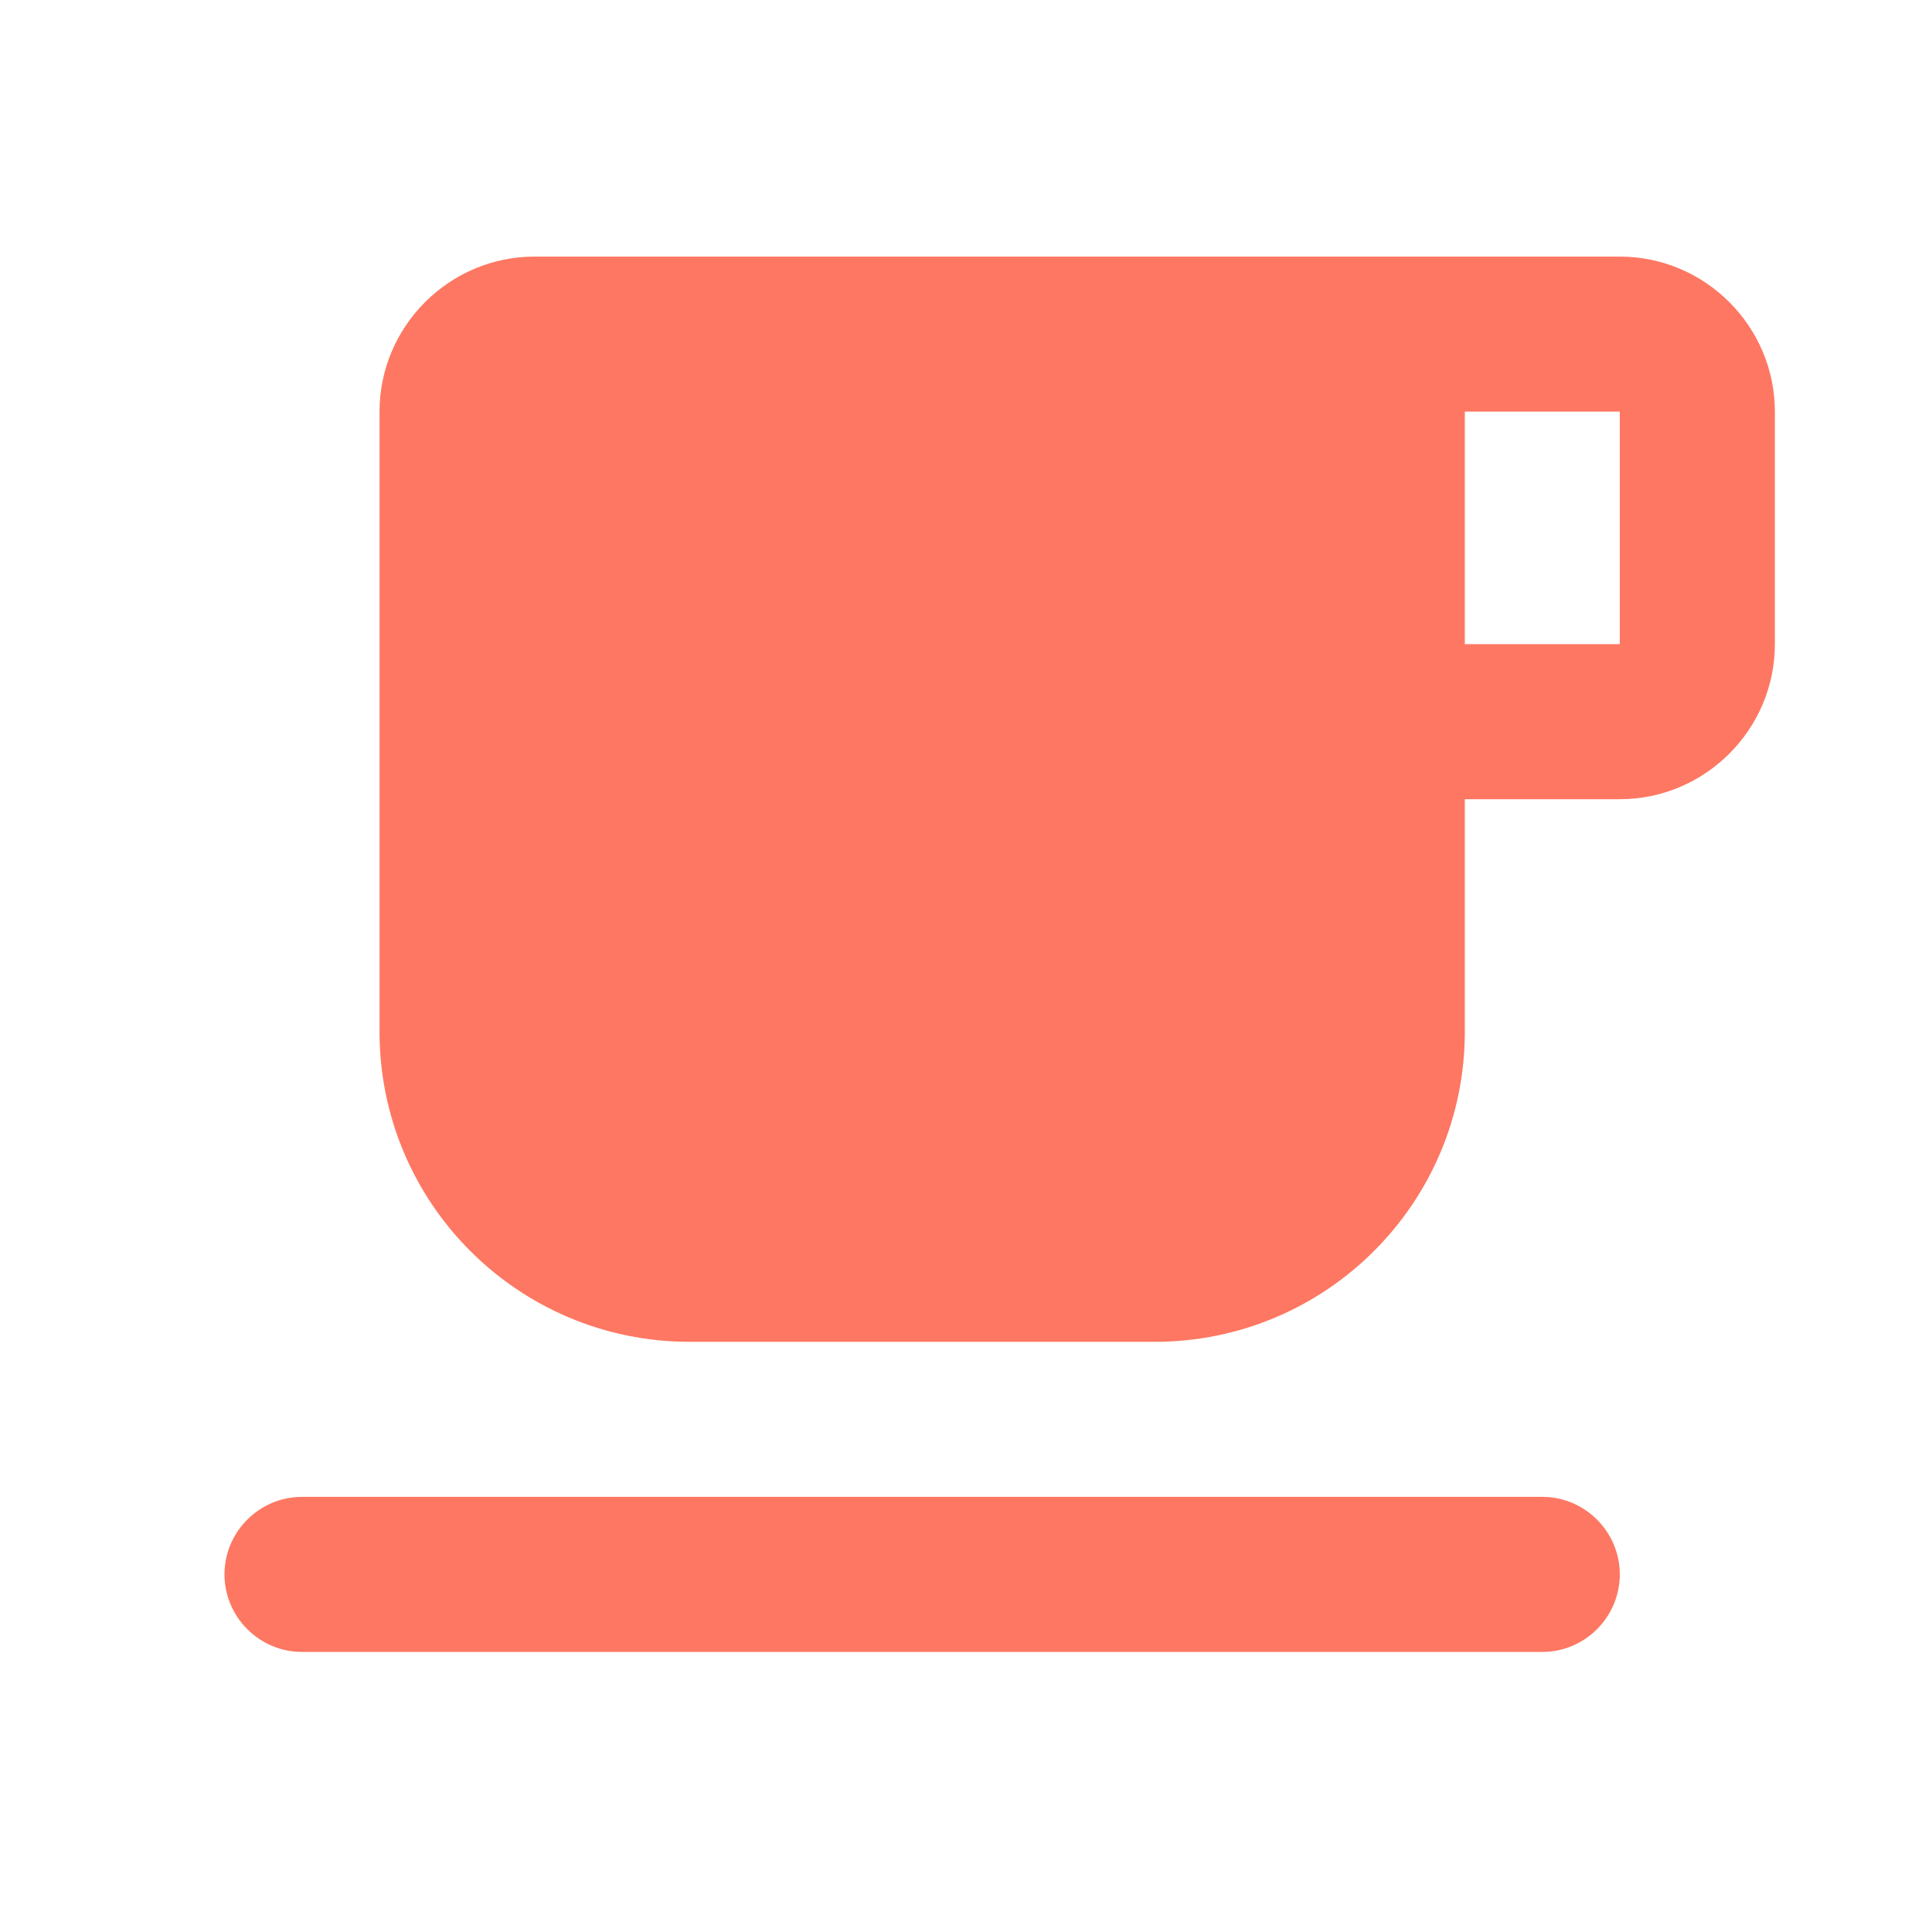 <svg width="27" height="27" viewBox="0 0 27 27" fill="none" xmlns="http://www.w3.org/2000/svg">
<path d="M22.637 3.586H7.47C6.279 3.586 5.304 4.561 5.304 5.752V14.419C5.304 16.813 7.243 18.752 9.637 18.752H16.137C18.531 18.752 20.471 16.813 20.471 14.419V11.169H22.637C23.829 11.169 24.804 10.194 24.804 9.002V5.752C24.804 4.561 23.829 3.586 22.637 3.586ZM22.637 9.002H20.471V5.752H22.637V9.002ZM4.22 23.086H21.554C22.15 23.086 22.637 22.598 22.637 22.002C22.637 21.407 22.15 20.919 21.554 20.919H4.22C3.625 20.919 3.137 21.407 3.137 22.002C3.137 22.598 3.625 23.086 4.22 23.086Z" fill="#FE7762"/>
</svg>
